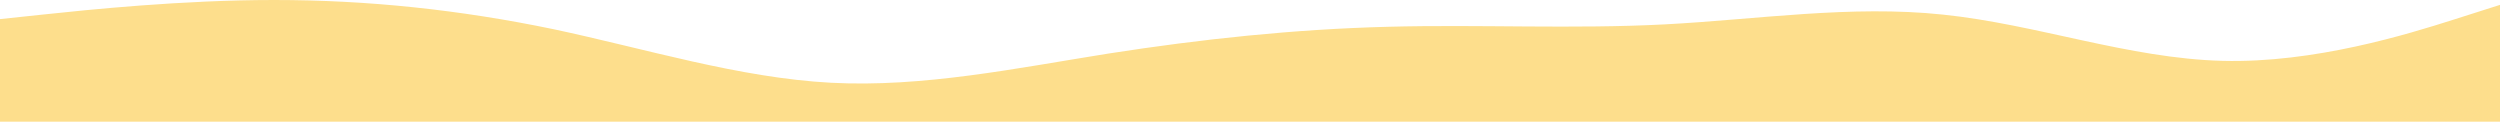 <svg width="1438" height="70" viewBox="0 0 1438 70" fill="none" xmlns="http://www.w3.org/2000/svg">
<path fill-rule="evenodd" clip-rule="evenodd" d="M-2 11.2L24.4 8.4C50.8 5.6 104.8 0 157.6 0C211.6 0 264.4 5.6 318.4 16.8C371.2 28 425.2 44.8 478 47.6C530.8 50.4 584.8 39.2 637.6 30.8C691.6 22.4 744.4 16.8 798.4 15.4C851.2 14 905.2 16.8 958 14C1010.8 11.2 1064.8 2.8 1117.6 8.4C1171.6 14 1224.4 33.6 1278.4 35C1331.2 36.4 1385.2 19.6 1411.6 11.2L1438 2.8V70H1411.6C1385.2 70 1331.2 70 1278.4 70C1224.4 70 1171.6 70 1117.6 70C1064.8 70 1010.8 70 958 70C905.2 70 851.2 70 798.4 70C744.4 70 691.6 70 637.6 70C584.8 70 530.8 70 478 70C425.2 70 371.2 70 318.4 70C264.4 70 211.6 70 157.6 70C104.8 70 50.8 70 24.4 70H-2V11.2Z" fill="#FDDE8C"/>
</svg>
